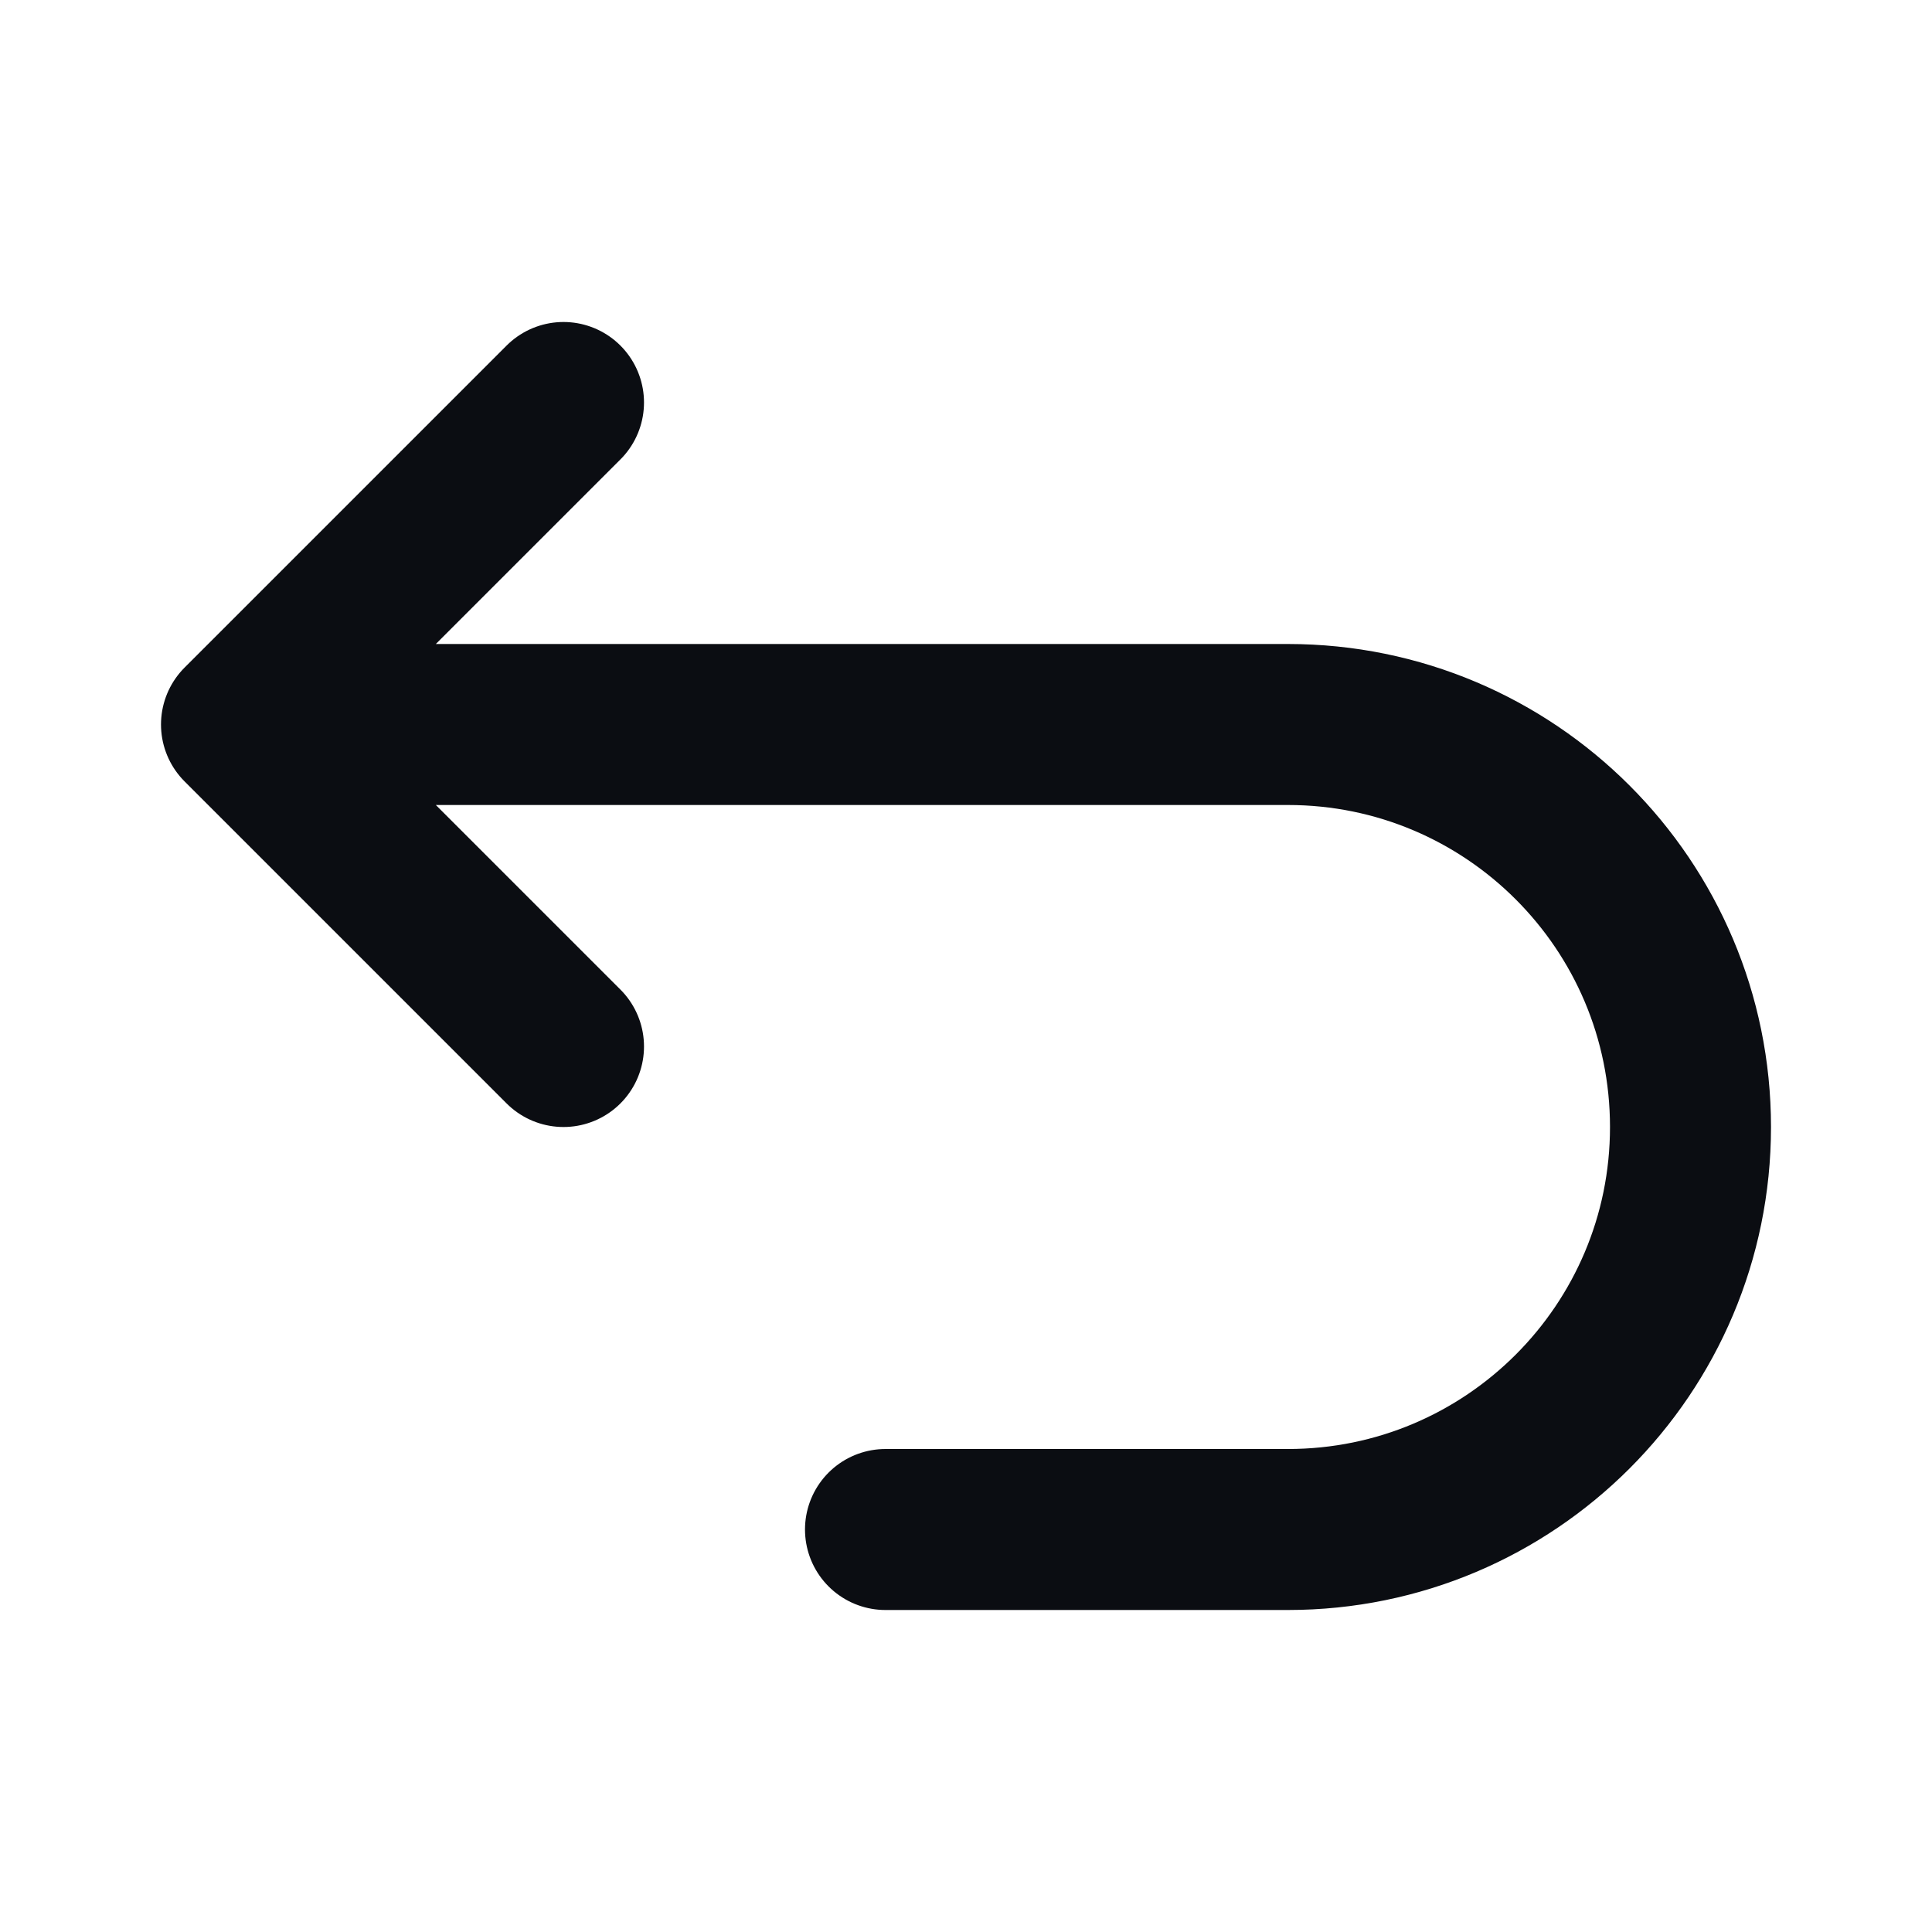<svg width="24" height="24" viewBox="0 0 24 24" fill="none" xmlns="http://www.w3.org/2000/svg">
<path d="M3 9H16C18.761 9 21 11.239 21 14C21 16.761 18.761 19 16 19H11M3 9L7 13M3 9L7 5" stroke="#0B0D12" stroke-width="2" stroke-linecap="round" stroke-linejoin="round"/>
</svg>
